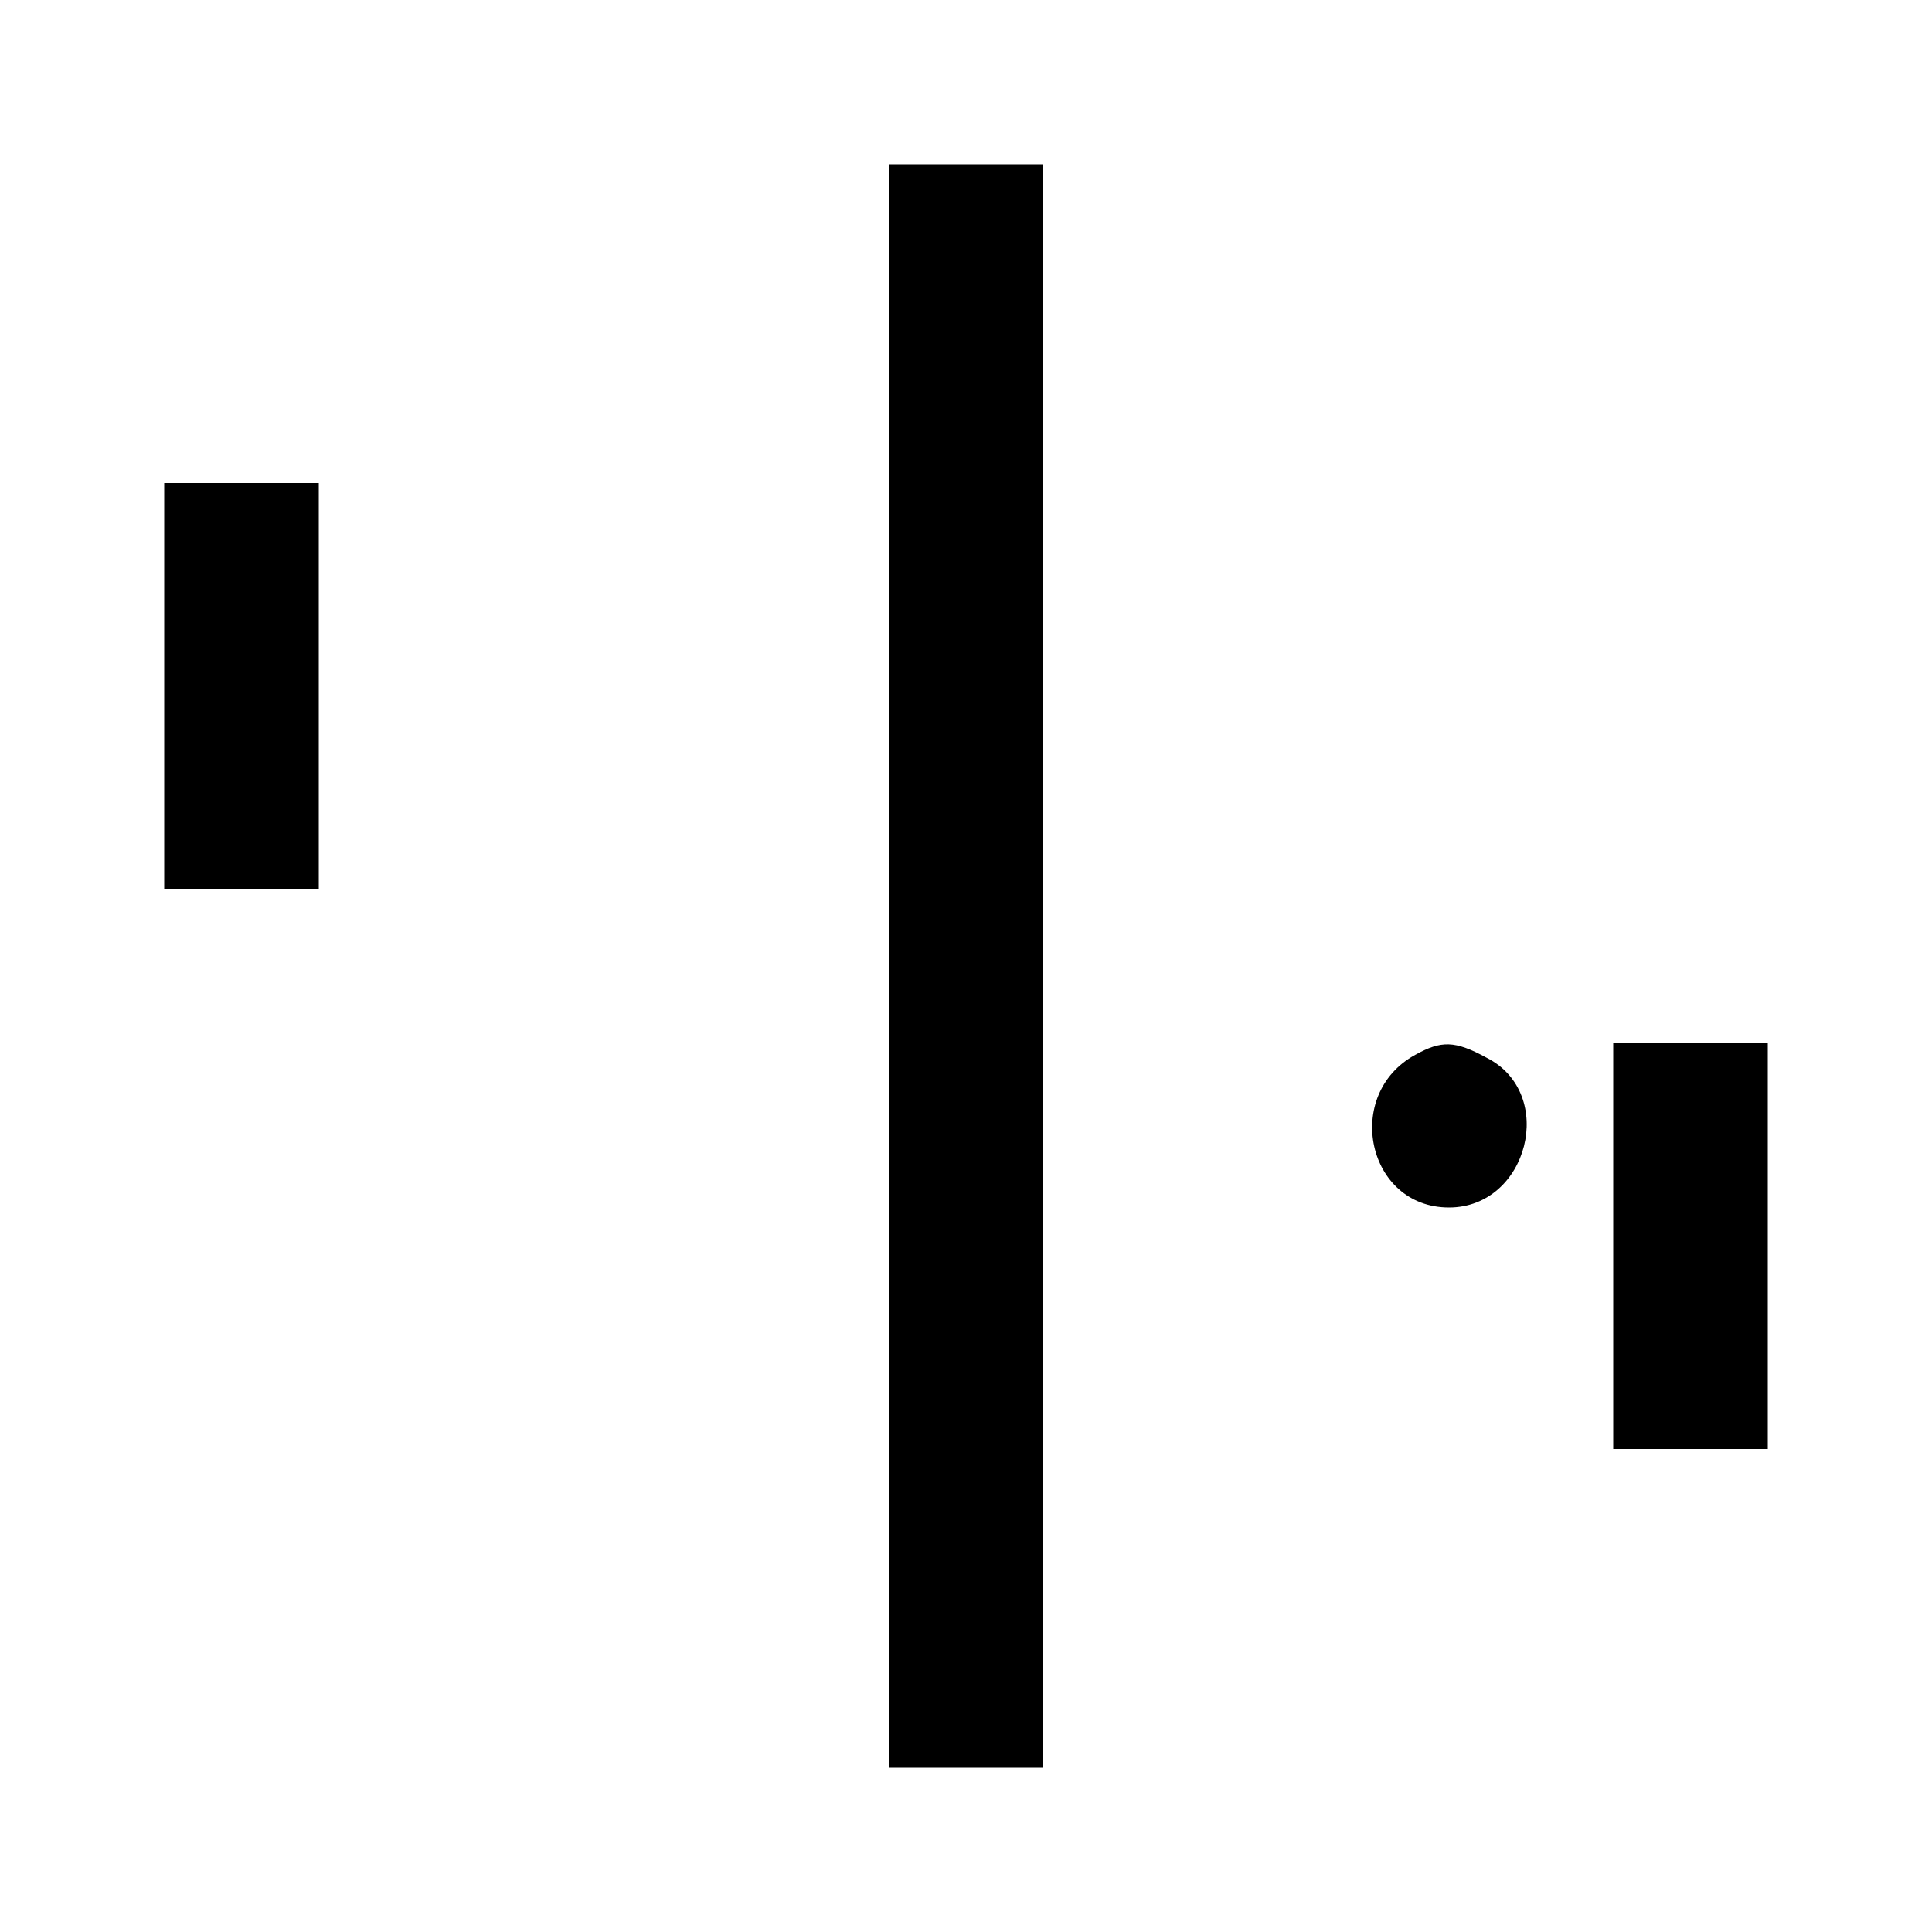 <?xml version="1.0" standalone="no"?>
<!DOCTYPE svg PUBLIC "-//W3C//DTD SVG 20010904//EN"
 "http://www.w3.org/TR/2001/REC-SVG-20010904/DTD/svg10.dtd">
<svg version="1.0" xmlns="http://www.w3.org/2000/svg"
 width="200pt" height="200pt" viewBox="0 0 200 200"
 preserveAspectRatio="xMidYMid meet">

<g transform="translate(0,200) scale(0.1,-0.1)"
fill="#000000" stroke="none">
<path d="M920 1000 l0 -830 80 0 80 0 0 830 0 830 -80 0 -80 0 0 -830z"/>
<path d="M170 1290 l0 -210 80 0 80 0 0 210 0 210 -80 0 -80 0 0 -210z"/>
<path d="M1465 908 c-75 -41 -50 -158 35 -158 82 0 112 118 39 155 -33 18 -47
18 -74 3z"/>
<path d="M1670 710 l0 -210 80 0 80 0 0 210 0 210 -80 0 -80 0 0 -210z"/>
</g>
</svg>
